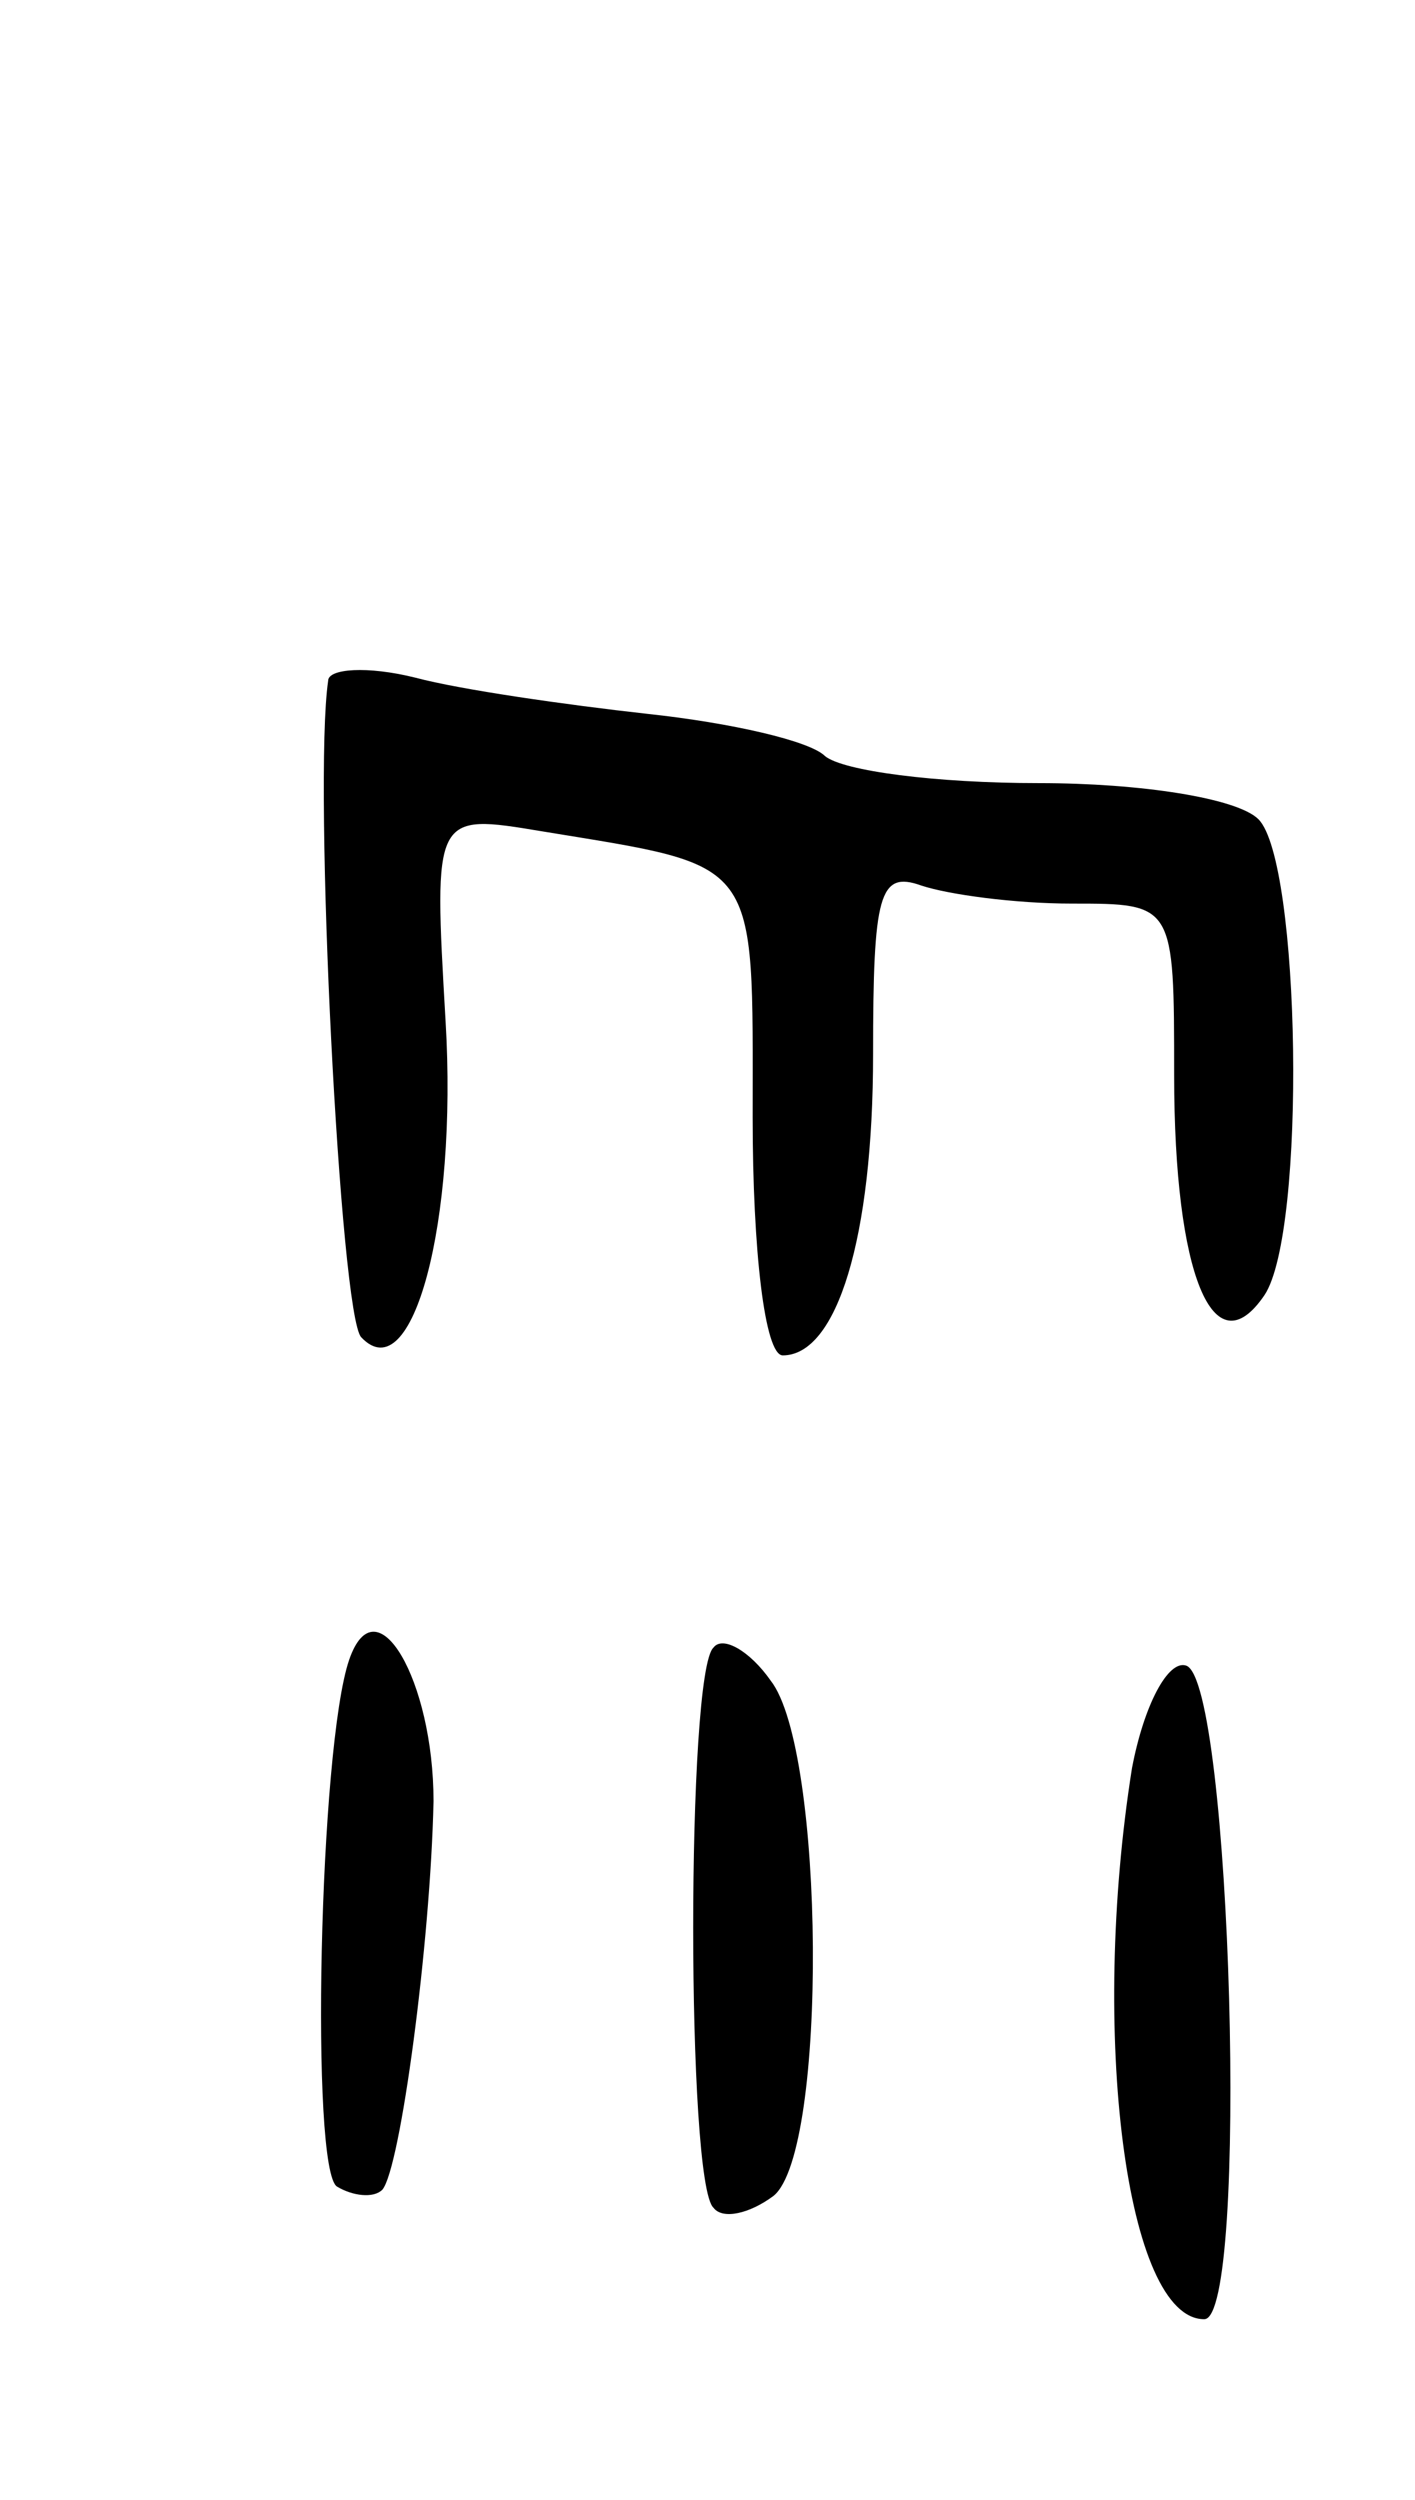 <svg version="1.0" xmlns="http://www.w3.org/2000/svg"
 width="47pt" height="83pt" viewBox="0 0 47 83"
 preserveAspectRatio="xMidYMid meet">
<g transform="translate(0,83) scale(0.1,-0.1)"
fill="#000000" stroke="none">
<path d="M109 604 c-5 -34 4 -211 11 -218 17 -18 32 38 28 105 -4 69 -4 69 32
63 73 -12 70 -8 70 -95 0 -44 4 -79 10 -79 18 0 30 39 30 100 0 53 2 61 16 56
9 -3 31 -6 50 -6 34 0 34 0 34 -57 0 -66 13 -98 30 -73 14 21 12 144 -2 158
-7 7 -39 12 -73 12 -34 0 -65 4 -71 9 -5 5 -31 11 -59 14 -27 3 -62 8 -77 12
-16 4 -29 3 -29 -1z"/>
<path d="M116 279 c-10 -29 -13 -170 -4 -175 5 -3 12 -4 15 -1 6 7 16 82 17
129 0 40 -19 73 -28 47z"/>
<path d="M237 283 c-9 -8 -9 -178 0 -186 3 -4 12 -2 20 4 18 15 17 148 -1 171
-7 10 -16 15 -19 11z"/>
<path d="M376 243 c-14 -88 -2 -183 24 -183 15 0 9 212 -6 217 -6 2 -14 -13
-18 -34z"/>
</g>
</svg>

